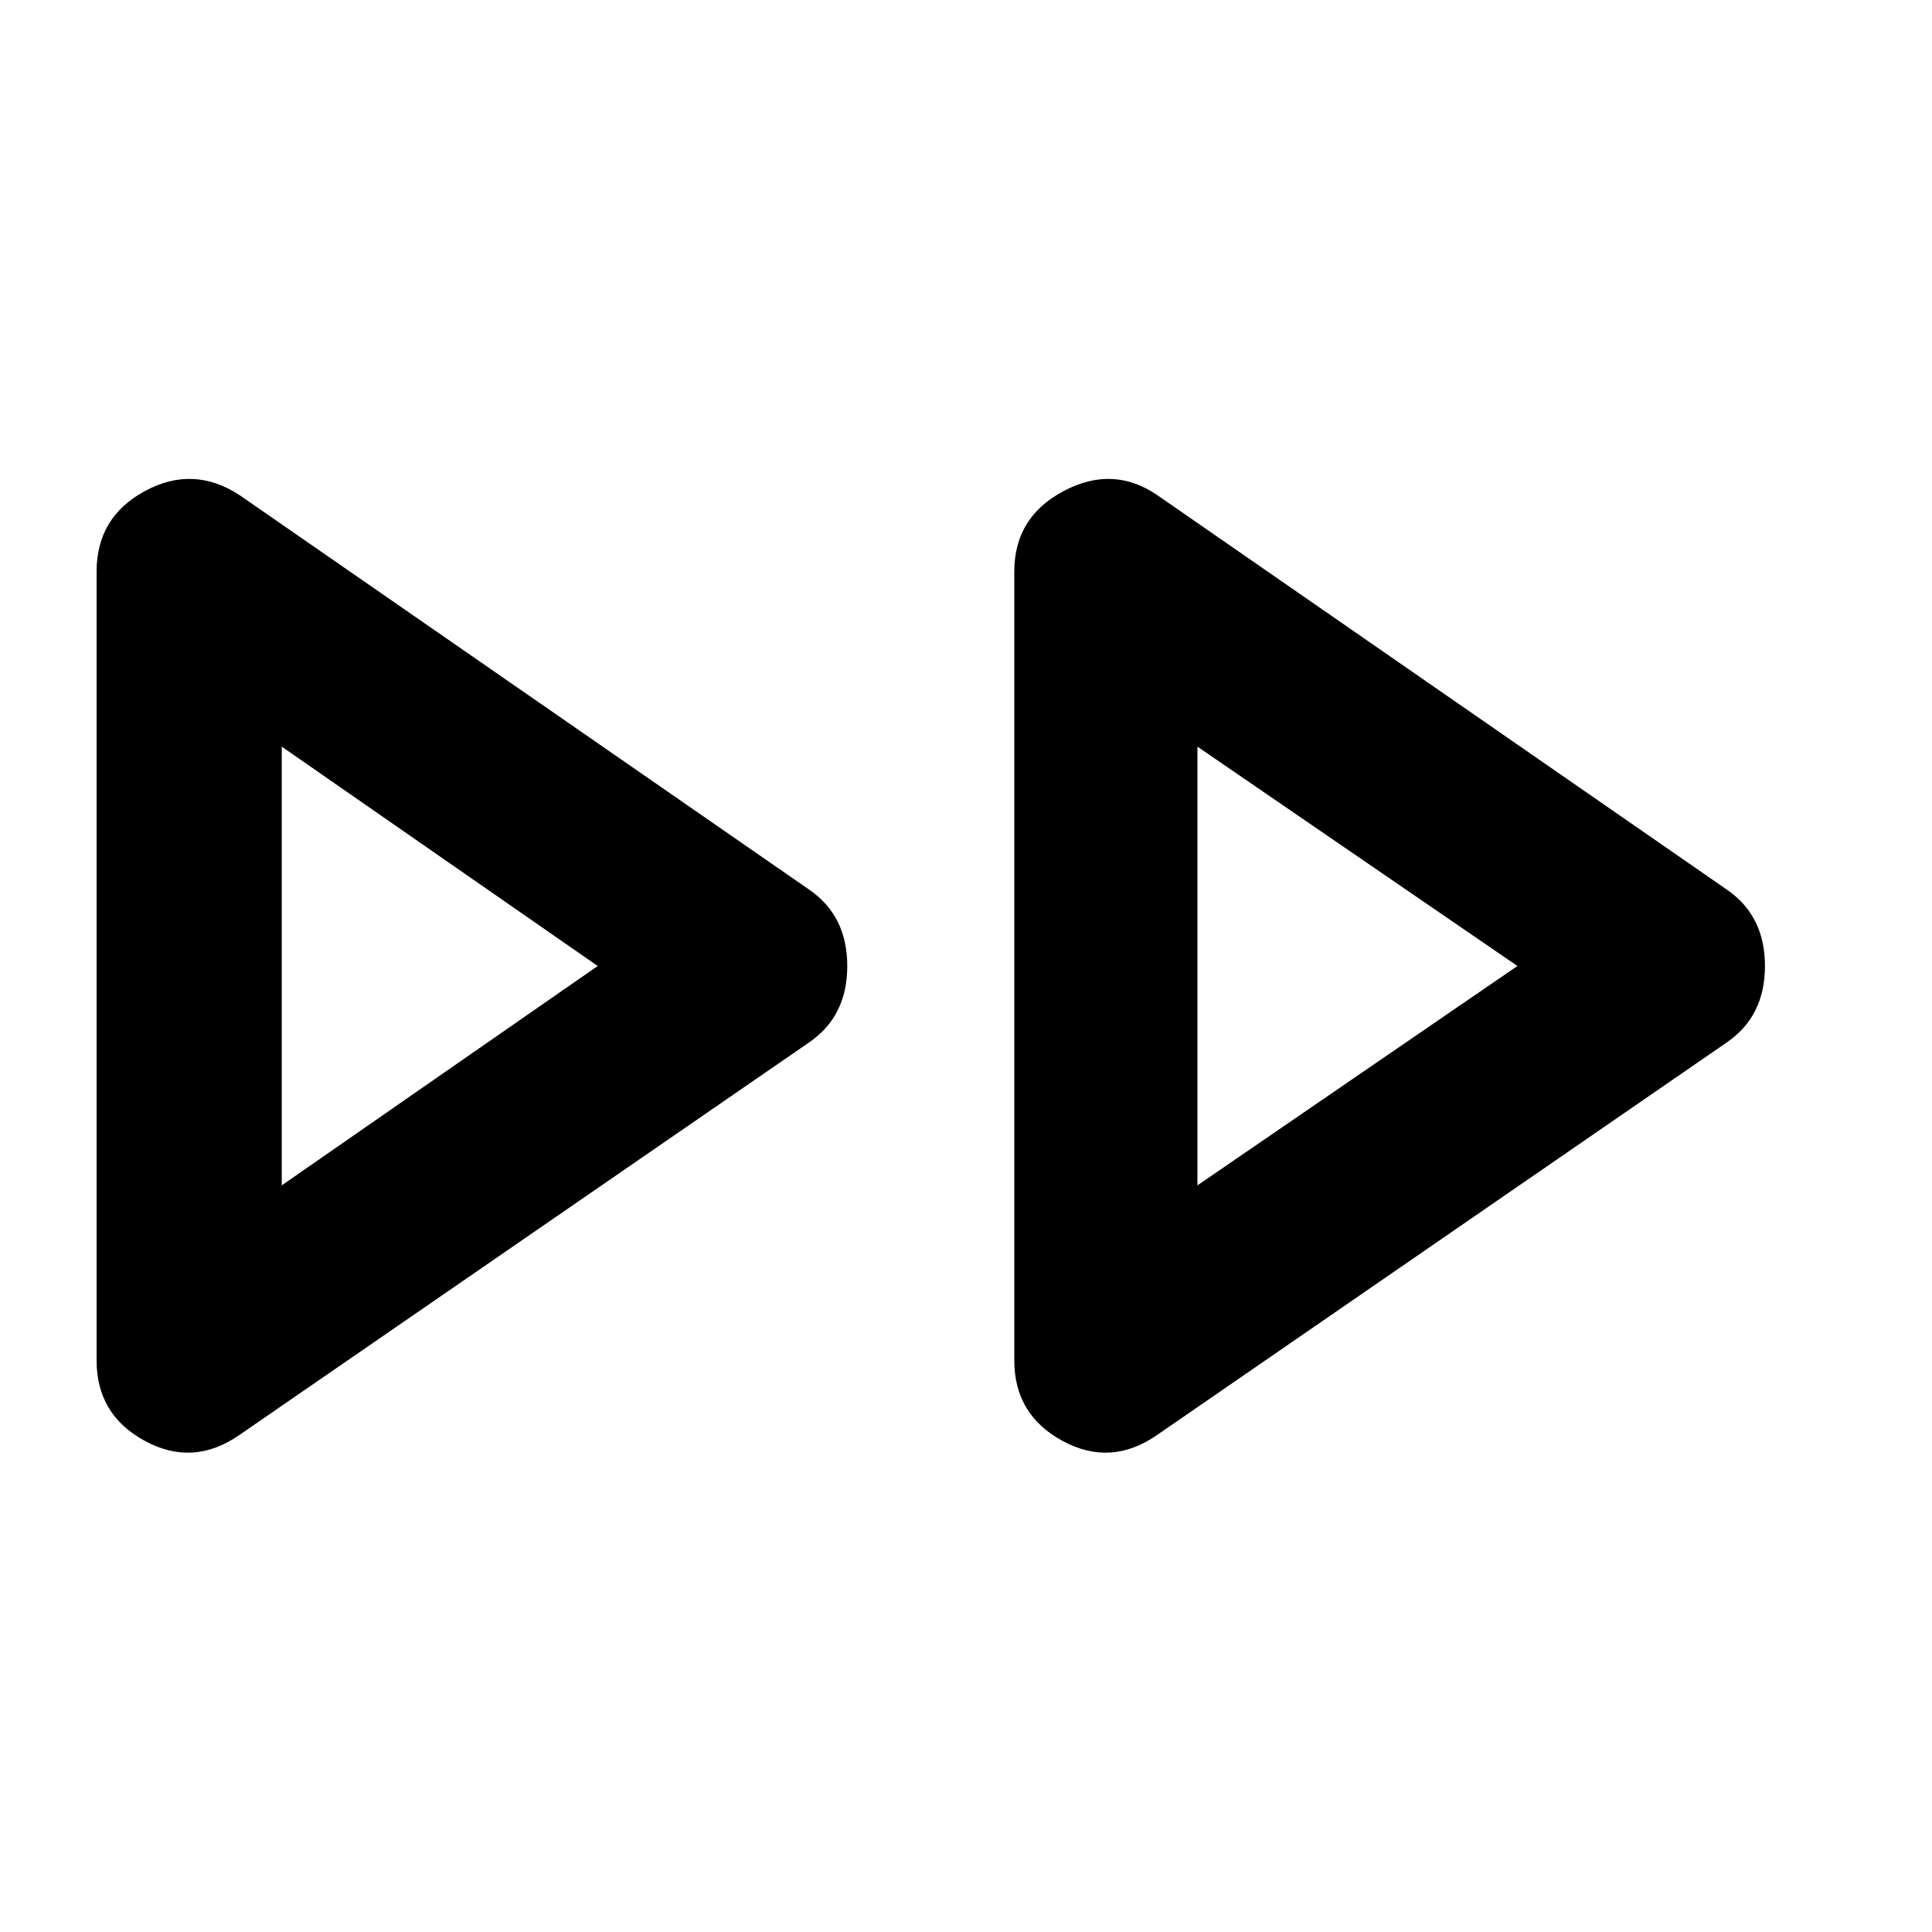 <svg xmlns="http://www.w3.org/2000/svg" height="48" width="48"><path d="M5.95 35.65Q4.8 36.45 3.6 35.8Q2.4 35.15 2.4 33.8V14.2Q2.4 12.85 3.6 12.2Q4.8 11.55 5.95 12.3L20.1 22.1Q21.05 22.75 21.05 24Q21.05 25.25 20.1 25.9ZM28.75 35.65Q27.6 36.45 26.4 35.8Q25.2 35.15 25.2 33.8V14.2Q25.2 12.85 26.425 12.2Q27.65 11.55 28.75 12.3L42.9 22.1Q43.85 22.75 43.85 24Q43.85 25.25 42.9 25.9ZM7 24ZM29.75 24ZM7 29.45 14.85 24 7 18.55ZM29.75 29.45 37.7 24 29.75 18.55Z"/></svg>